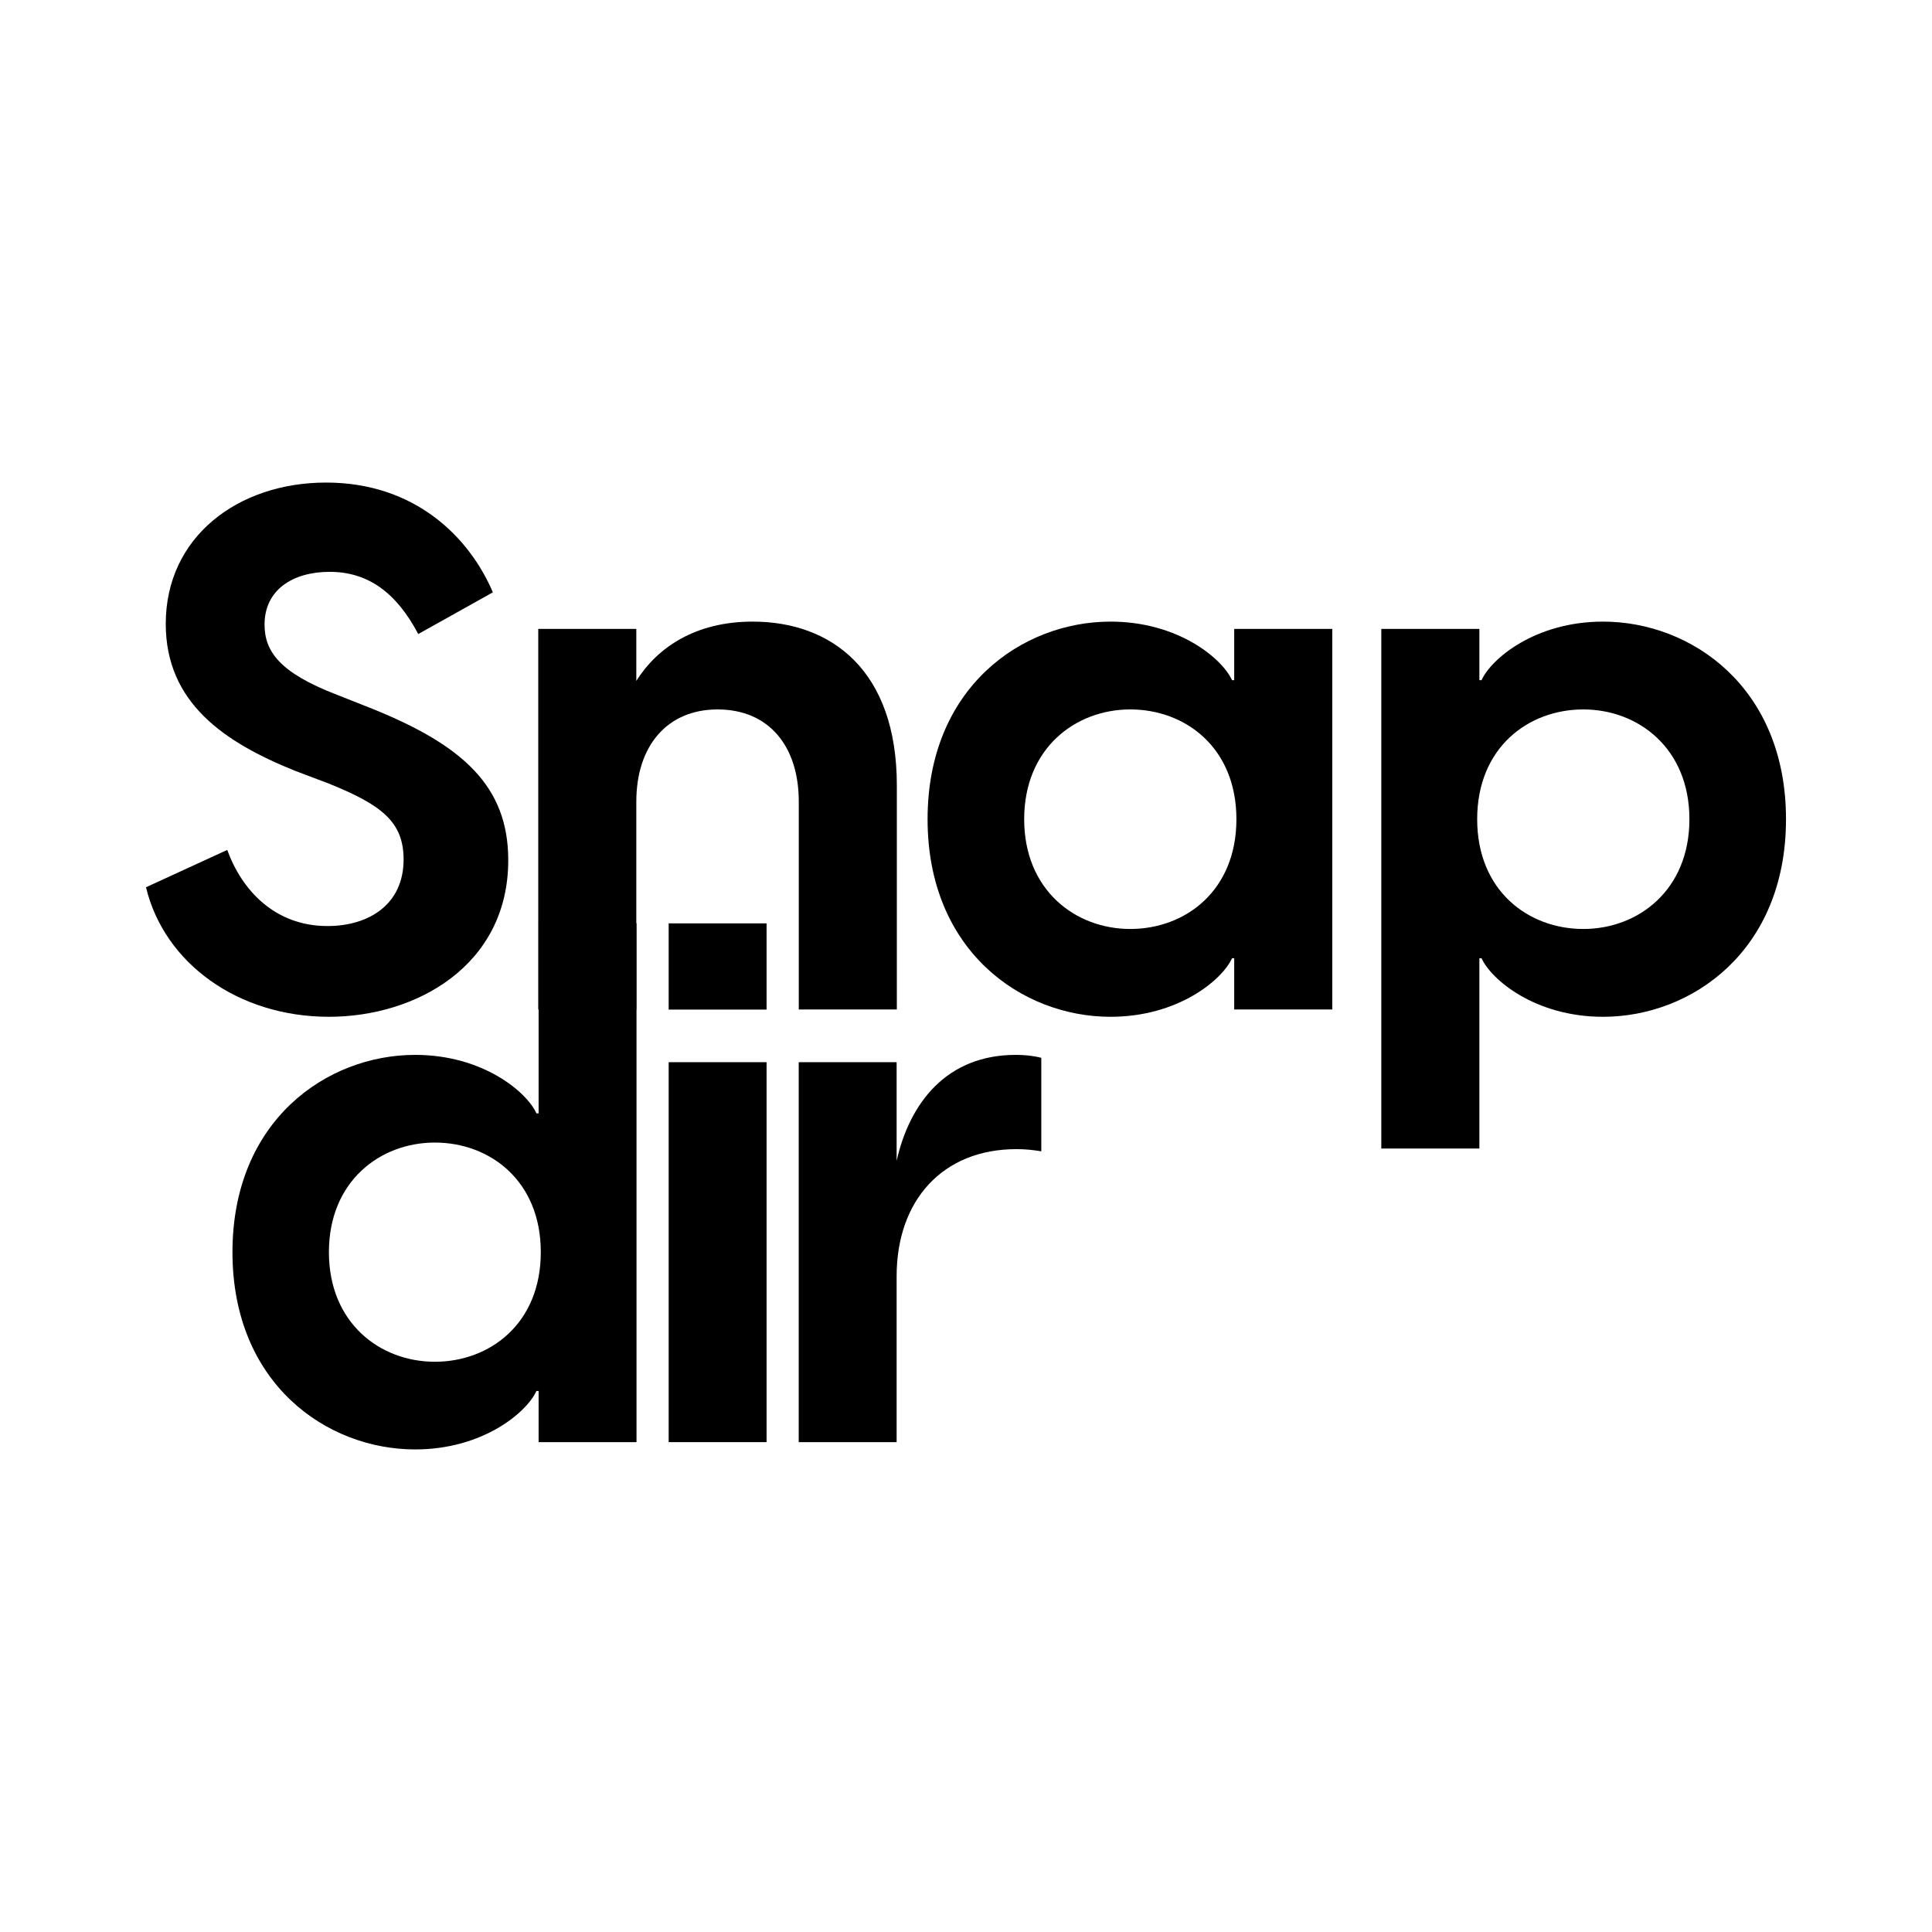 <?xml version="1.0" encoding="UTF-8" standalone="no"?><!DOCTYPE svg PUBLIC "-//W3C//DTD SVG 1.1//EN" "http://www.w3.org/Graphics/SVG/1.1/DTD/svg11.dtd">
<svg width="100%" height="100%" viewBox="0 0 1650 1650" version="1.1"
  xmlns="http://www.w3.org/2000/svg"
  xmlns:xlink="http://www.w3.org/1999/xlink" xml:space="preserve" role="img"
  style="fill-rule:evenodd;clip-rule:evenodd;stroke-linejoin:round;stroke-miterlimit:2;">
  <path d="M280.937,868.38c74.375,0 153.125,-43.75 153.125,-133.75c0,-63.125 -38.75,-98.125 -116.25,-129.375l-30,-11.875c-48.75,-18.75 -61.875,-36.875 -61.875,-60c0,-29.375 23.75,-45 55.625,-45c32.5,0 56.875,17.5 75.625,53.125l63.75,-35.625c-20,-46.875 -66.25,-93.75 -142.5,-93.75c-75,0 -136.875,46.25 -136.875,120.625c0,67.5 50,101.25 110.625,125.625l28.125,10.625c45,18.125 64.375,32.5 64.375,65c0,38.75 -30,56.875 -65,56.875c-45,0 -73.125,-30.625 -85.625,-65l-69.375,31.875c15.625,65 78.75,110.625 156.25,110.625Z" style="fill-rule:nonzero;"/>
  <path d="M459.688,862.13l83.75,0l-0,-177.5c-0,-47.5 26.25,-78.75 69.375,-78.75c43.75,0 69.375,31.25 69.375,78.75l-0,177.5l83.75,0l-0,-191.25c-0,-98.75 -56.25,-140 -123.125,-140c-48.75,0 -81.25,21.875 -99.375,50.625l-0,-44.375l-83.75,0l-0,325Z" style="fill-rule:nonzero;"/>
  <path d="M948.437,868.38c58.125,0 95.625,-31.875 103.75,-50l1.875,0l0,43.75l83.75,0l0,-325l-83.75,0l0,43.75l-1.875,0c-8.125,-18.125 -45.625,-50 -103.75,-50c-75.625,0 -156.25,56.25 -156.25,168.75c0,112.5 80.625,168.75 156.25,168.75Zm-73.75,-168.75c0,-60.625 43.75,-93.75 90.625,-93.75c46.875,0 90.625,32.5 90.625,93.75c0,61.25 -43.75,93.75 -90.625,93.75c-46.875,0 -90.625,-33.125 -90.625,-93.75Z" style="fill-rule:nonzero;"/>
  <path d="M1179.69,980.88l83.749,0l0,-162.5l1.875,0c8.125,18.125 45.625,50 103.75,50c75.625,0 156.25,-56.25 156.25,-168.75c0,-112.5 -80.625,-168.75 -156.25,-168.75c-58.125,0 -95.625,31.875 -103.75,50l-1.875,0l0,-43.75l-83.75,0l0,443.75Zm81.875,-281.25c0,-61.25 43.75,-93.75 90.625,-93.75c46.875,0 90.625,33.125 90.625,93.75c0,60.625 -43.75,93.75 -90.625,93.75c-46.875,0 -90.625,-32.5 -90.625,-93.75Z" style="fill-rule:nonzero;"/>
  <path d="M543.608,1231.63l0,-443.04l-83.616,-0l0,162.24l-1.872,-0c-8.112,-18.096 -45.552,-49.92 -103.584,-49.92c-75.504,-0 -156,56.16 -156,168.48c0,112.32 80.496,168.48 156,168.48c58.032,-0 95.472,-31.824 103.584,-49.92l1.872,-0l0,43.68l83.616,-0Zm-262.704,-162.24c0,-60.528 43.68,-93.6 90.48,-93.6c46.8,-0 90.48,32.448 90.48,93.6c0,61.152 -43.68,93.6 -90.48,93.6c-46.8,-0 -90.48,-33.072 -90.48,-93.6Z" style="fill-rule:nonzero;"/>
  <path d="M571.064,1231.63l83.616,-0l0,-324.48l-83.616,-0l0,324.48Zm0,-369.408l83.616,-0l0,-73.632l-83.616,-0l0,73.632Z" style="fill-rule:nonzero;"/>
  <path d="M682.136,1231.63l83.616,-0l0,-141.648c0,-64.896 39.313,-108.576 102.336,-108.576c7.488,-0 13.728,0.624 21.216,1.872l0,-79.872c-7.488,-1.872 -14.352,-2.496 -21.84,-2.496c-58.656,-0 -90.48,40.56 -101.712,90.48l0,-84.24l-83.616,-0l0,324.48Z" style="fill-rule:nonzero;"/>
</svg>
